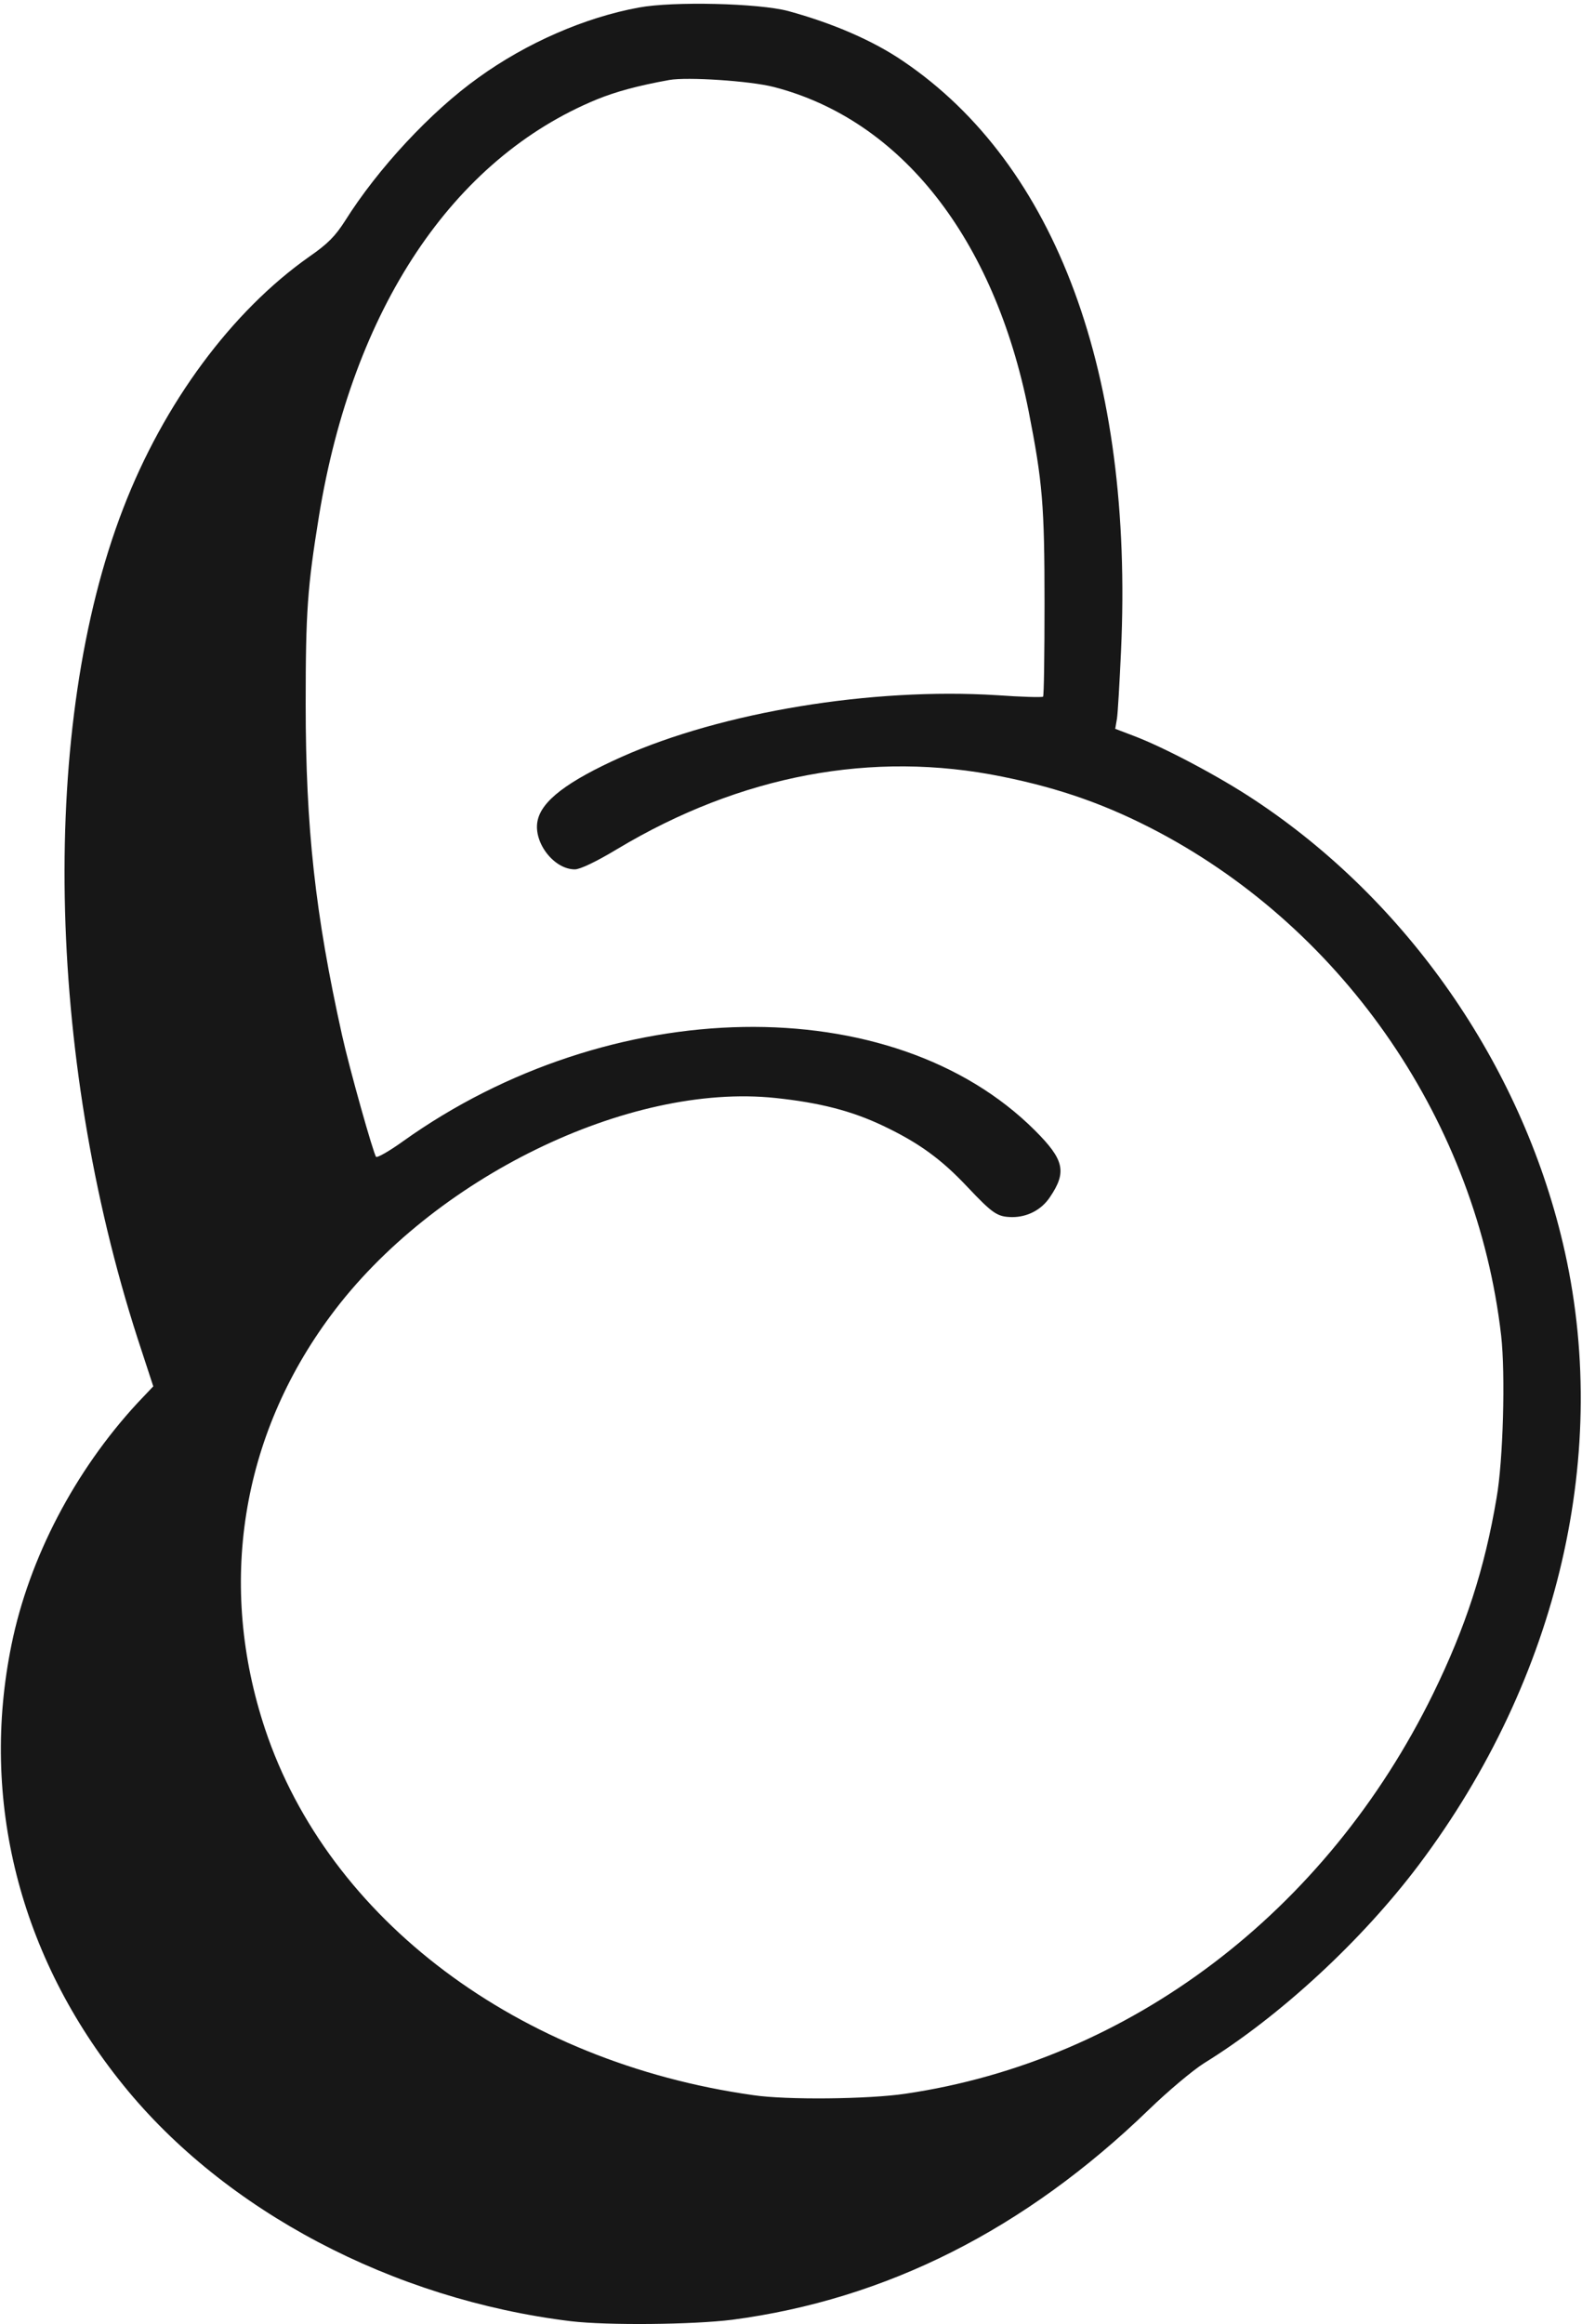 <?xml version="1.0" standalone="no"?>
<!DOCTYPE svg PUBLIC "-//W3C//DTD SVG 20010904//EN"
 "http://www.w3.org/TR/2001/REC-SVG-20010904/DTD/svg10.dtd">
<svg version="1.0" xmlns="http://www.w3.org/2000/svg"
 width="546pt" height="802pt" viewBox="0 0 546 802"
 preserveAspectRatio="xMidYMid meet">
        <style>
          :root { color: #171717 }
          @media (prefers-color-scheme: dark) {
            :root { color: #ededed }
          }
        </style>
<g transform="translate(0,802) scale(0.1,-0.1)"
fill="currentColor" stroke="none">
<path d="M2205 7994 c-186 -34 -388 -122 -554 -242 -164 -117 -347 -314 -460
-494 -34 -53 -59 -79 -124 -124 -267 -188 -502 -505 -642 -869 -287 -743 -267
-1882 50 -2864 l54 -165 -55 -58 c-216 -234 -373 -534 -434 -832 -110 -536 27
-1079 386 -1522 351 -434 930 -739 1544 -814 126 -15 421 -12 557 5 532 70
1011 312 1438 725 66 64 152 136 190 160 261 161 544 422 742 685 484 644 666
1430 497 2145 -146 619 -538 1182 -1065 1530 -122 81 -311 181 -417 221 l-63
24 6 35 c3 19 9 124 14 233 44 954 -223 1678 -752 2036 -104 71 -243 131 -397
173 -102 27 -397 34 -515 12z m465 -274 c439 -113 761 -521 880 -1118 48 -245
55 -323 55 -664 0 -174 -2 -319 -5 -322 -3 -3 -75 -1 -159 5 -433 27 -948 -58
-1296 -213 -187 -84 -277 -152 -290 -222 -14 -74 57 -166 129 -166 18 0 73 26
146 70 427 256 882 341 1329 250 203 -41 365 -99 539 -191 648 -344 1099
-1007 1183 -1738 15 -132 7 -432 -16 -561 -41 -243 -106 -444 -219 -675 -369
-753 -1046 -1266 -1821 -1380 -127 -19 -411 -22 -525 -5 -811 114 -1466 606
-1685 1263 -165 496 -84 1010 227 1428 350 473 1027 804 1535 750 151 -16 262
-44 371 -96 122 -58 200 -114 291 -211 88 -93 103 -103 154 -104 53 0 101 25
130 68 60 88 50 130 -51 231 -492 491 -1466 474 -2182 -38 -46 -33 -88 -57
-92 -53 -9 10 -92 304 -118 422 -92 415 -125 713 -125 1140 0 320 6 403 46
650 117 715 461 1232 959 1437 64 26 139 47 250 67 62 11 278 -3 360 -24z"/>
</g>
</svg>
